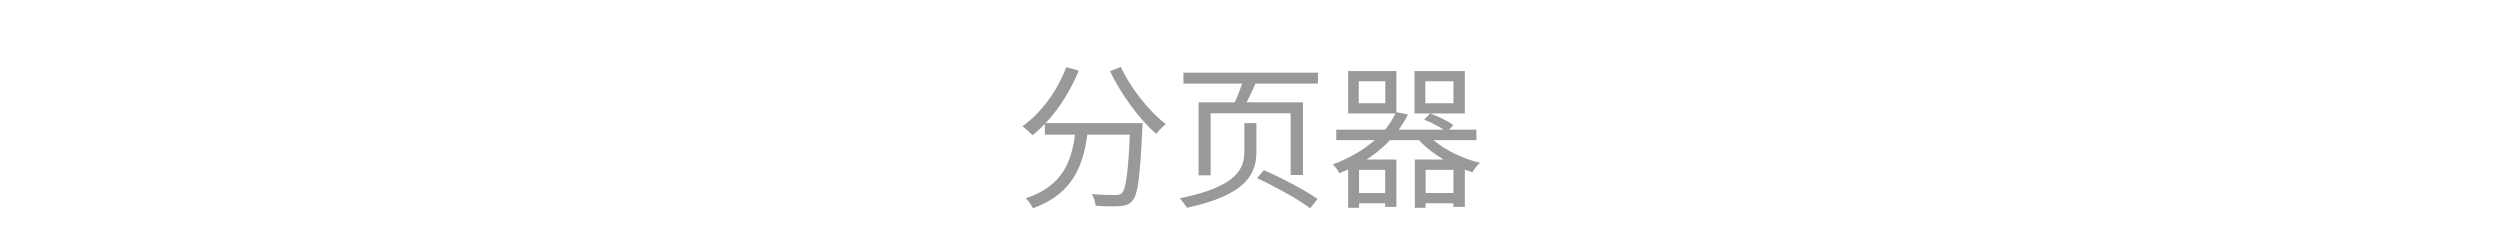 <svg width="320" height="32" viewBox="0 0 320 32" fill="none" xmlns="http://www.w3.org/2000/svg">
<g clip-path="url(#clip0_66_2)">
<path d="M143.46 8.56C144.7 11.26 147.14 14.32 149.22 15.88C148.84 16.18 148.3 16.74 148 17.14C145.9 15.34 143.5 12.08 142.08 9.12L143.46 8.56ZM136.48 8.6L138.08 9.04C137.04 11.6 135.54 13.94 133.84 15.76H146.24C146.24 15.76 146.24 16.28 146.22 16.48C145.92 22.62 145.66 24.9 144.96 25.68C144.54 26.18 144.08 26.32 143.4 26.38C142.72 26.44 141.5 26.42 140.24 26.34C140.2 25.9 140.02 25.26 139.74 24.84C141.04 24.96 142.28 24.96 142.74 24.96C143.16 24.96 143.4 24.92 143.6 24.72C144.1 24.2 144.4 22.24 144.62 17.24H139.18C138.64 21.2 137.32 24.82 132.22 26.66C132.04 26.28 131.64 25.7 131.3 25.38C136.04 23.82 137.14 20.64 137.6 17.24H133.74V15.86C133.22 16.4 132.7 16.88 132.16 17.32C131.9 17.02 131.24 16.44 130.88 16.16C133.28 14.44 135.32 11.66 136.48 8.6ZM159.28 15.76H160.82V19.4C160.82 22.14 159.7 24.92 151.92 26.6C151.74 26.28 151.32 25.7 151 25.38C158.42 23.9 159.28 21.52 159.28 19.38V15.76ZM160.9 22.8L161.78 21.78C164.06 22.78 167.08 24.36 168.64 25.46L167.7 26.66C166.24 25.54 163.22 23.88 160.9 22.8ZM153.42 13.1H158.06C158.38 12.38 158.74 11.48 158.98 10.7H151.48V9.3H168.7V10.7H160.7C160.34 11.54 159.94 12.4 159.56 13.1H166.78V22.4H165.2V14.5H154.96V22.44H153.42V13.1ZM173.92 10.4V13.22H177.32V10.4H173.92ZM182.44 10.4V13.22H186.04V10.4H182.44ZM182.28 15.32L183.06 14.52C184.08 14.88 185.36 15.5 186.02 16.02L185.48 16.6H188.98V17.94H183.5C185.02 19.24 187.26 20.32 189.44 20.84C189.1 21.12 188.68 21.68 188.48 22.04L187.5 21.72V26.48H186.04V26.02H182.48V26.6H181.1V20.42H184.78C183.58 19.72 182.48 18.86 181.64 17.94H177.92C177.1 18.82 176.1 19.66 174.92 20.42H178.74V26.48H177.3V26.02H173.96V26.6H172.56V21.7L171.44 22.18C171.28 21.84 170.9 21.32 170.6 21.04C172.82 20.22 174.6 19.14 175.96 17.94H171.04V16.6H177.28C177.84 15.92 178.3 15.22 178.62 14.52H172.56V9.1H178.74V14.36L180.22 14.64C179.9 15.3 179.5 15.96 179.04 16.6H184.8C184.12 16.14 183.12 15.64 182.28 15.32ZM181.06 9.1H187.5V14.52H181.06V9.1ZM173.96 24.7H177.3V21.74H173.96V24.7ZM182.48 24.7H186.04V21.74H182.48V24.7Z" fill="#999999"/>
</g>
<defs>
<clipPath id="clip0_66_2">
<rect width="320" height="32" fill="white"/>
</clipPath>
</defs>
</svg>
